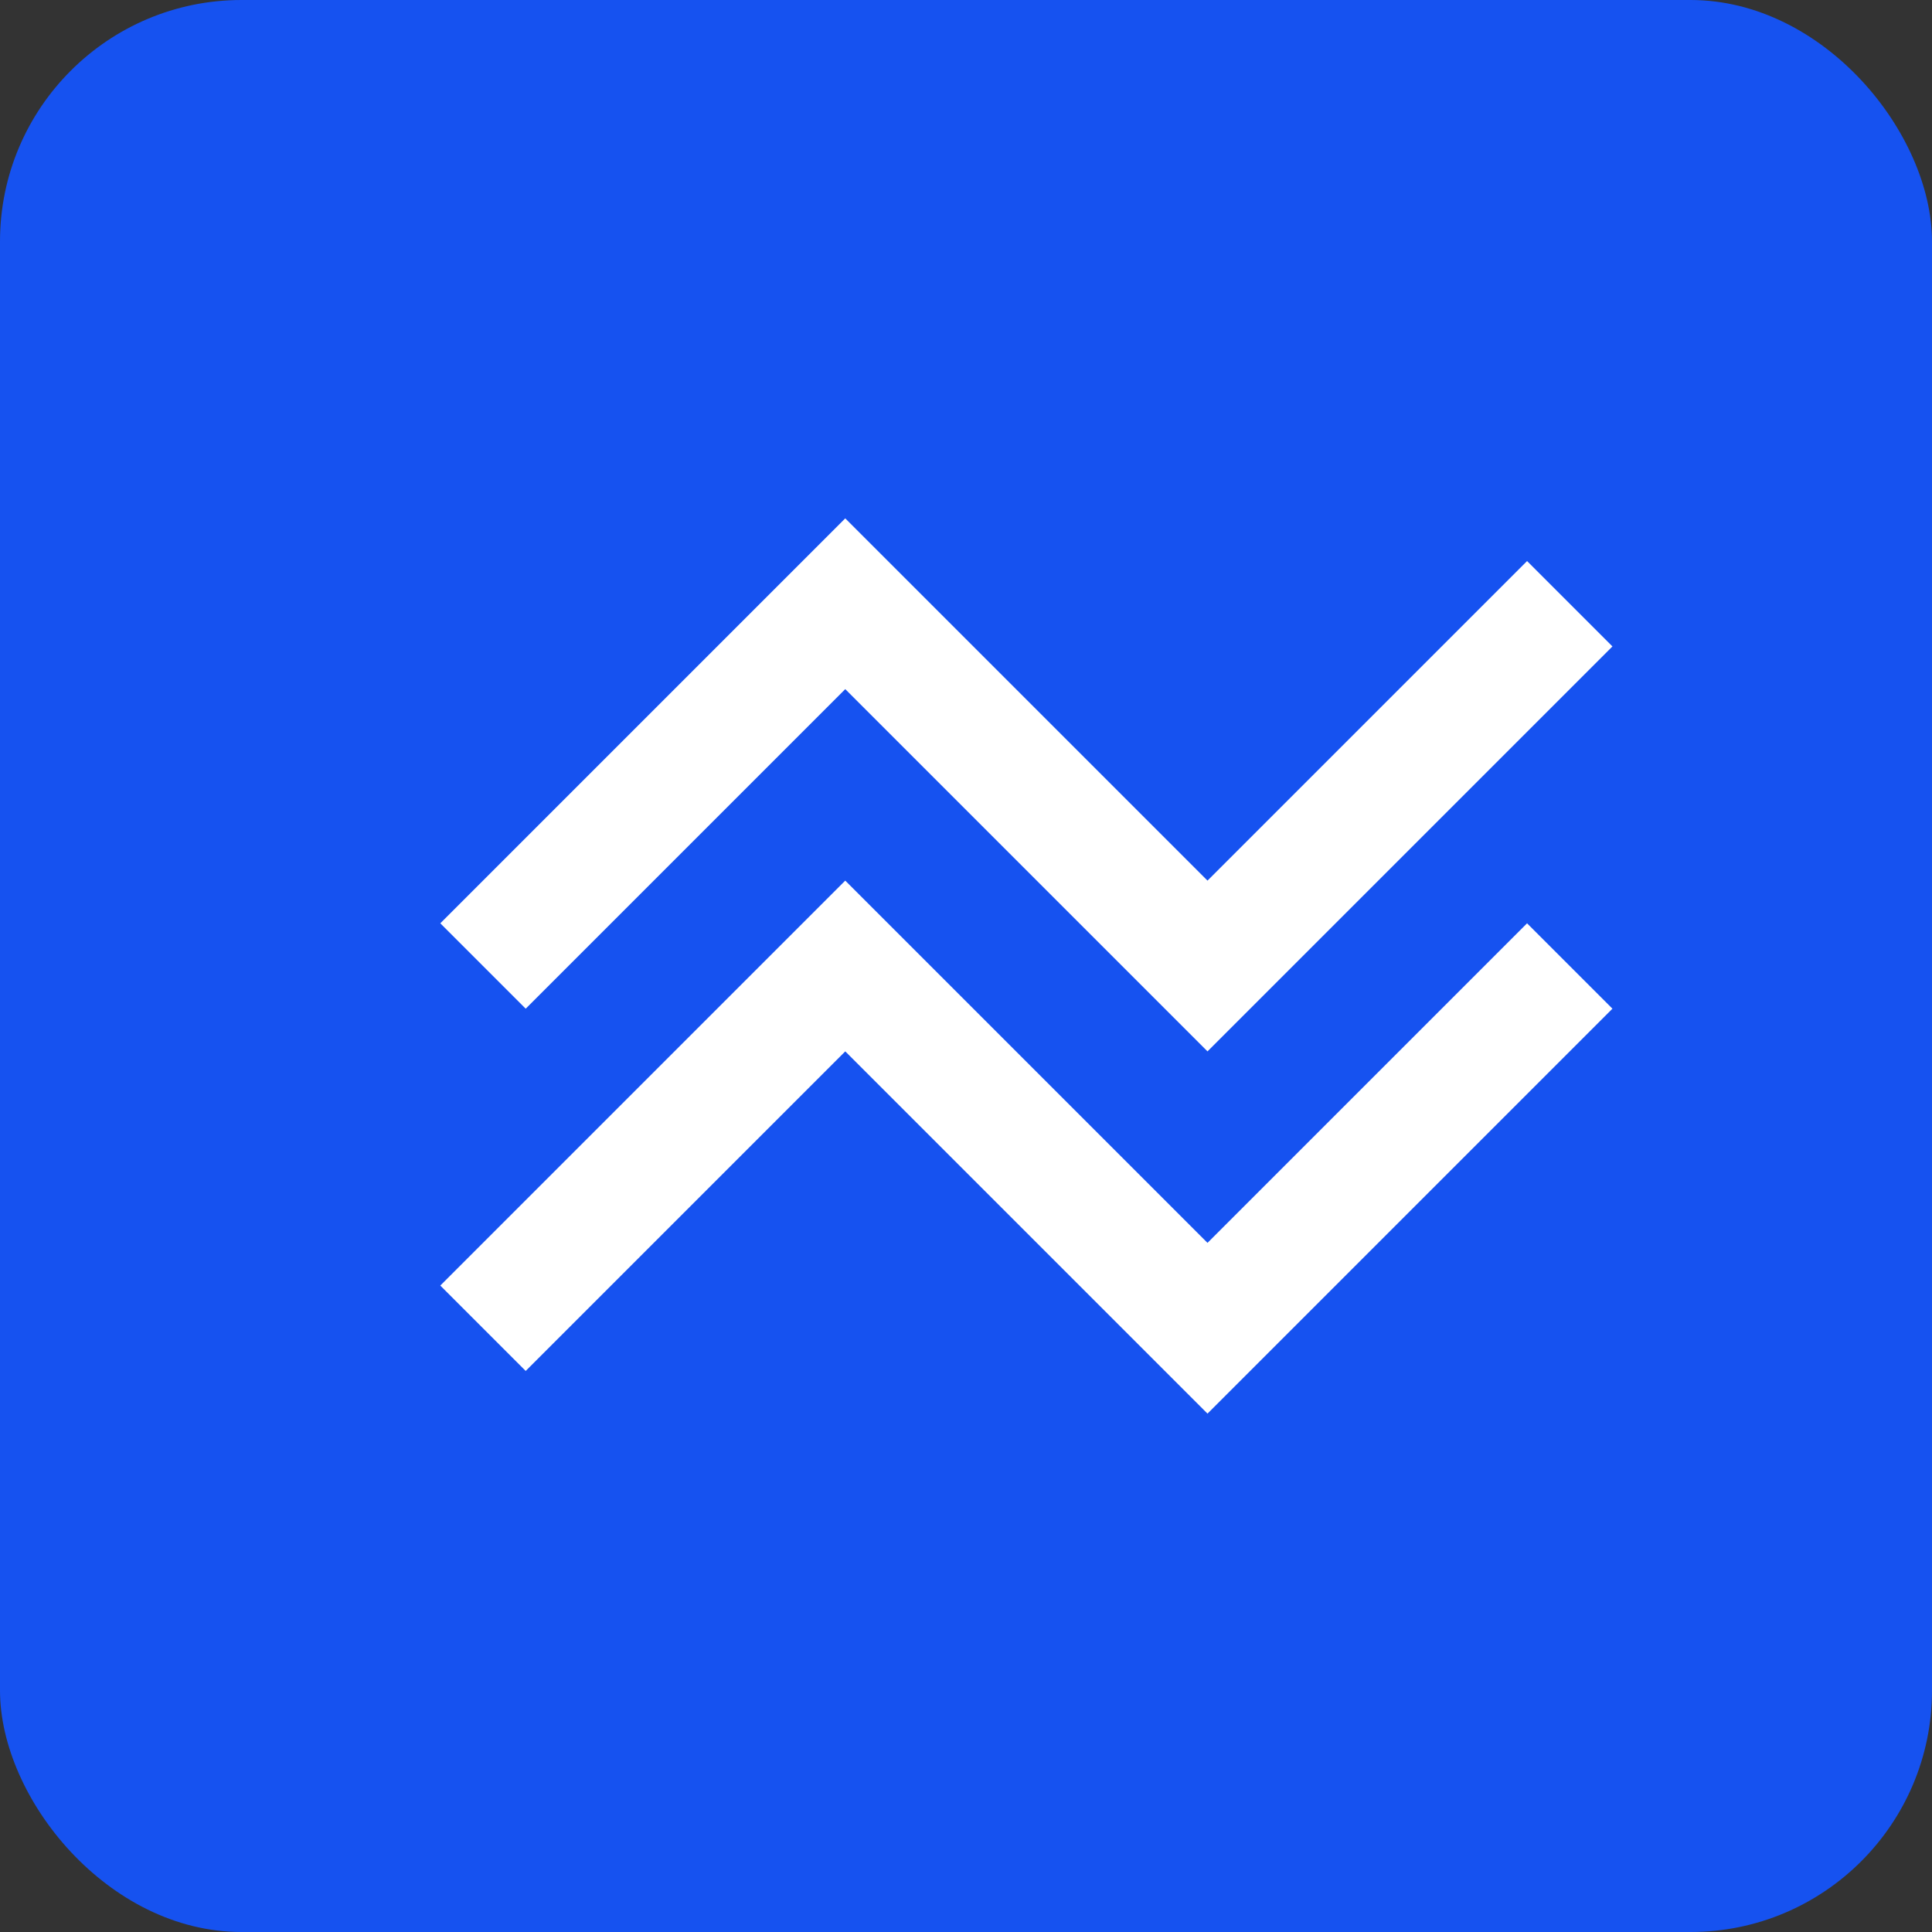 <svg xmlns="http://www.w3.org/2000/svg" width="32" height="32" viewBox="0 0 32 32">
  <rect x="0" y="0" width="32" height="32" fill="#333333" stroke="none"/>
  <rect width="32" height="32" rx="4" fill="#1652F0"/>
  <path d="M8 16L14 10L20 16L26 10M8 22L14 16L20 22L26 16" stroke="white" stroke-width="2" fill="none"/>
</svg>